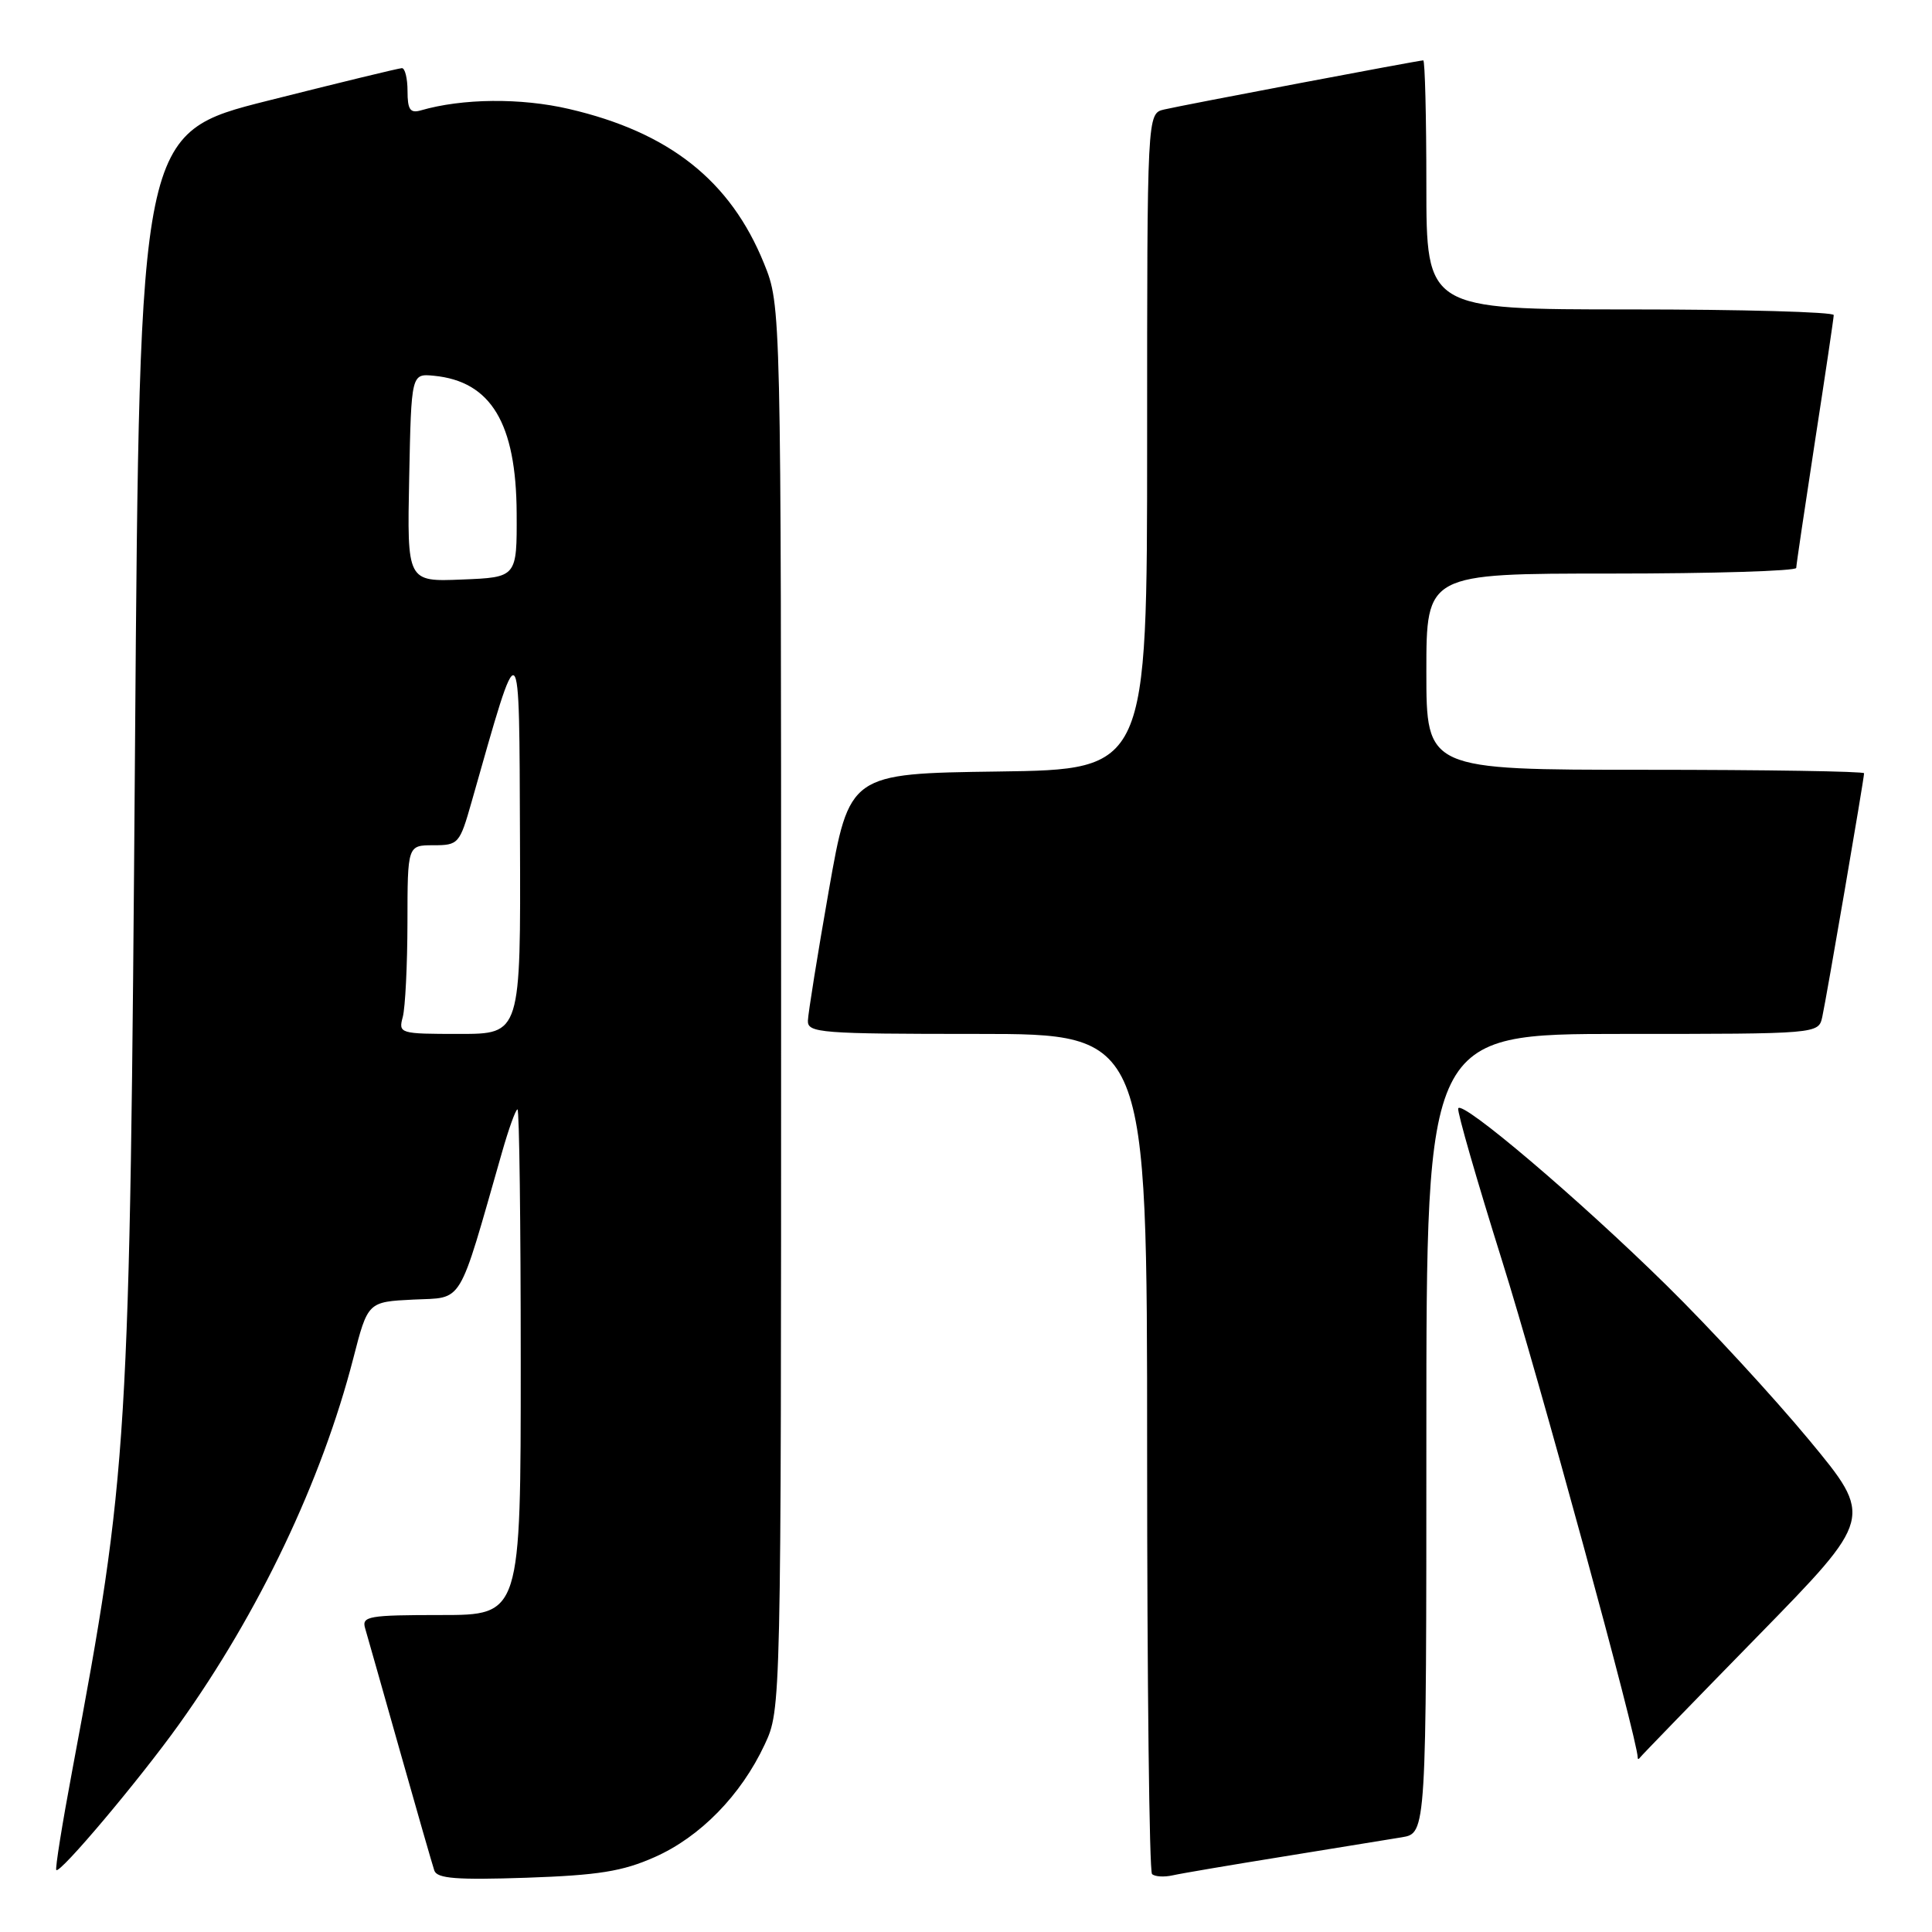 <?xml version="1.0" encoding="UTF-8" standalone="no"?>
<!DOCTYPE svg PUBLIC "-//W3C//DTD SVG 1.1//EN" "http://www.w3.org/Graphics/SVG/1.1/DTD/svg11.dtd" >
<svg xmlns="http://www.w3.org/2000/svg" xmlns:xlink="http://www.w3.org/1999/xlink" version="1.1" viewBox="0 0 256 256">
 <g >
 <path fill="currentColor"
d=" M 86.74 246.08 C 92.78 243.41 98.19 237.87 101.32 231.17 C 103.50 226.50 103.50 226.50 103.50 133.50 C 103.50 40.50 103.50 40.50 101.24 34.92 C 96.80 23.95 88.70 17.53 75.40 14.44 C 69.01 12.95 61.26 13.03 55.75 14.63 C 54.35 15.03 54.00 14.52 54.00 12.07 C 54.00 10.38 53.66 9.01 53.25 9.03 C 52.84 9.04 44.85 10.98 35.50 13.34 C 18.50 17.62 18.50 17.62 17.89 99.06 C 17.19 192.00 17.02 194.75 9.59 234.50 C 8.25 241.64 7.29 247.63 7.46 247.79 C 7.96 248.30 18.44 235.86 23.71 228.50 C 34.32 213.67 42.62 196.25 46.81 180.00 C 48.74 172.50 48.74 172.50 54.79 172.20 C 61.49 171.88 60.61 173.33 66.50 152.75 C 67.40 149.59 68.33 147.00 68.57 147.00 C 68.81 147.00 69.00 162.07 69.00 180.50 C 69.00 214.00 69.00 214.00 58.43 214.00 C 48.84 214.00 47.91 214.16 48.38 215.75 C 48.66 216.71 50.74 224.03 52.99 232.00 C 55.24 239.97 57.30 247.11 57.55 247.86 C 57.92 248.92 60.50 249.12 69.76 248.81 C 79.28 248.48 82.49 247.97 86.74 246.08 Z  M 170.00 246.01 C 176.88 244.90 183.96 243.75 185.75 243.45 C 189.00 242.91 189.00 242.91 189.00 189.95 C 189.00 137.00 189.00 137.00 214.98 137.00 C 240.96 137.00 240.96 137.00 241.46 134.75 C 242.01 132.25 247.00 103.18 247.00 102.46 C 247.00 102.21 233.95 102.00 218.00 102.00 C 189.00 102.00 189.00 102.00 189.00 89.00 C 189.00 76.00 189.00 76.00 213.50 76.00 C 226.97 76.00 238.01 75.66 238.01 75.25 C 238.02 74.84 239.14 67.30 240.49 58.50 C 241.85 49.70 242.97 42.16 242.98 41.75 C 242.99 41.34 230.85 41.00 216.00 41.00 C 189.00 41.00 189.00 41.00 189.00 24.50 C 189.00 15.43 188.81 8.00 188.59 8.00 C 187.98 8.00 156.88 13.90 154.25 14.51 C 152.00 15.04 152.00 15.04 152.00 58.50 C 152.00 101.96 152.00 101.96 132.27 102.23 C 112.55 102.50 112.55 102.50 109.82 118.00 C 108.32 126.53 107.08 134.29 107.05 135.25 C 107.00 136.87 108.72 137.00 129.50 137.00 C 152.00 137.00 152.00 137.00 152.00 192.33 C 152.00 222.77 152.29 247.96 152.65 248.32 C 153.01 248.67 154.24 248.75 155.40 248.49 C 156.55 248.23 163.12 247.12 170.00 246.01 Z  M 232.90 216.81 C 248.25 201.11 248.25 201.11 239.72 190.81 C 235.02 185.14 226.53 175.92 220.84 170.33 C 209.26 158.93 193.65 145.67 193.22 146.87 C 193.07 147.31 195.69 156.40 199.04 167.08 C 203.85 182.39 217.00 230.55 217.00 232.85 C 217.00 233.12 217.12 233.15 217.28 232.92 C 217.43 232.69 224.46 225.44 232.90 216.81 Z  M 53.37 134.75 C 53.70 133.51 53.98 127.89 53.99 122.25 C 54.00 112.00 54.00 112.00 57.43 112.00 C 60.75 112.00 60.91 111.81 62.49 106.25 C 69.04 83.20 68.79 83.01 68.90 111.25 C 69.00 137.00 69.00 137.00 60.88 137.00 C 52.95 137.00 52.78 136.95 53.37 134.75 Z  M 54.22 63.29 C 54.50 49.50 54.50 49.50 57.50 49.79 C 65.06 50.53 68.40 56.07 68.46 68.00 C 68.50 76.50 68.50 76.50 61.22 76.79 C 53.94 77.09 53.94 77.09 54.22 63.29 Z "/>
</g>
</svg>